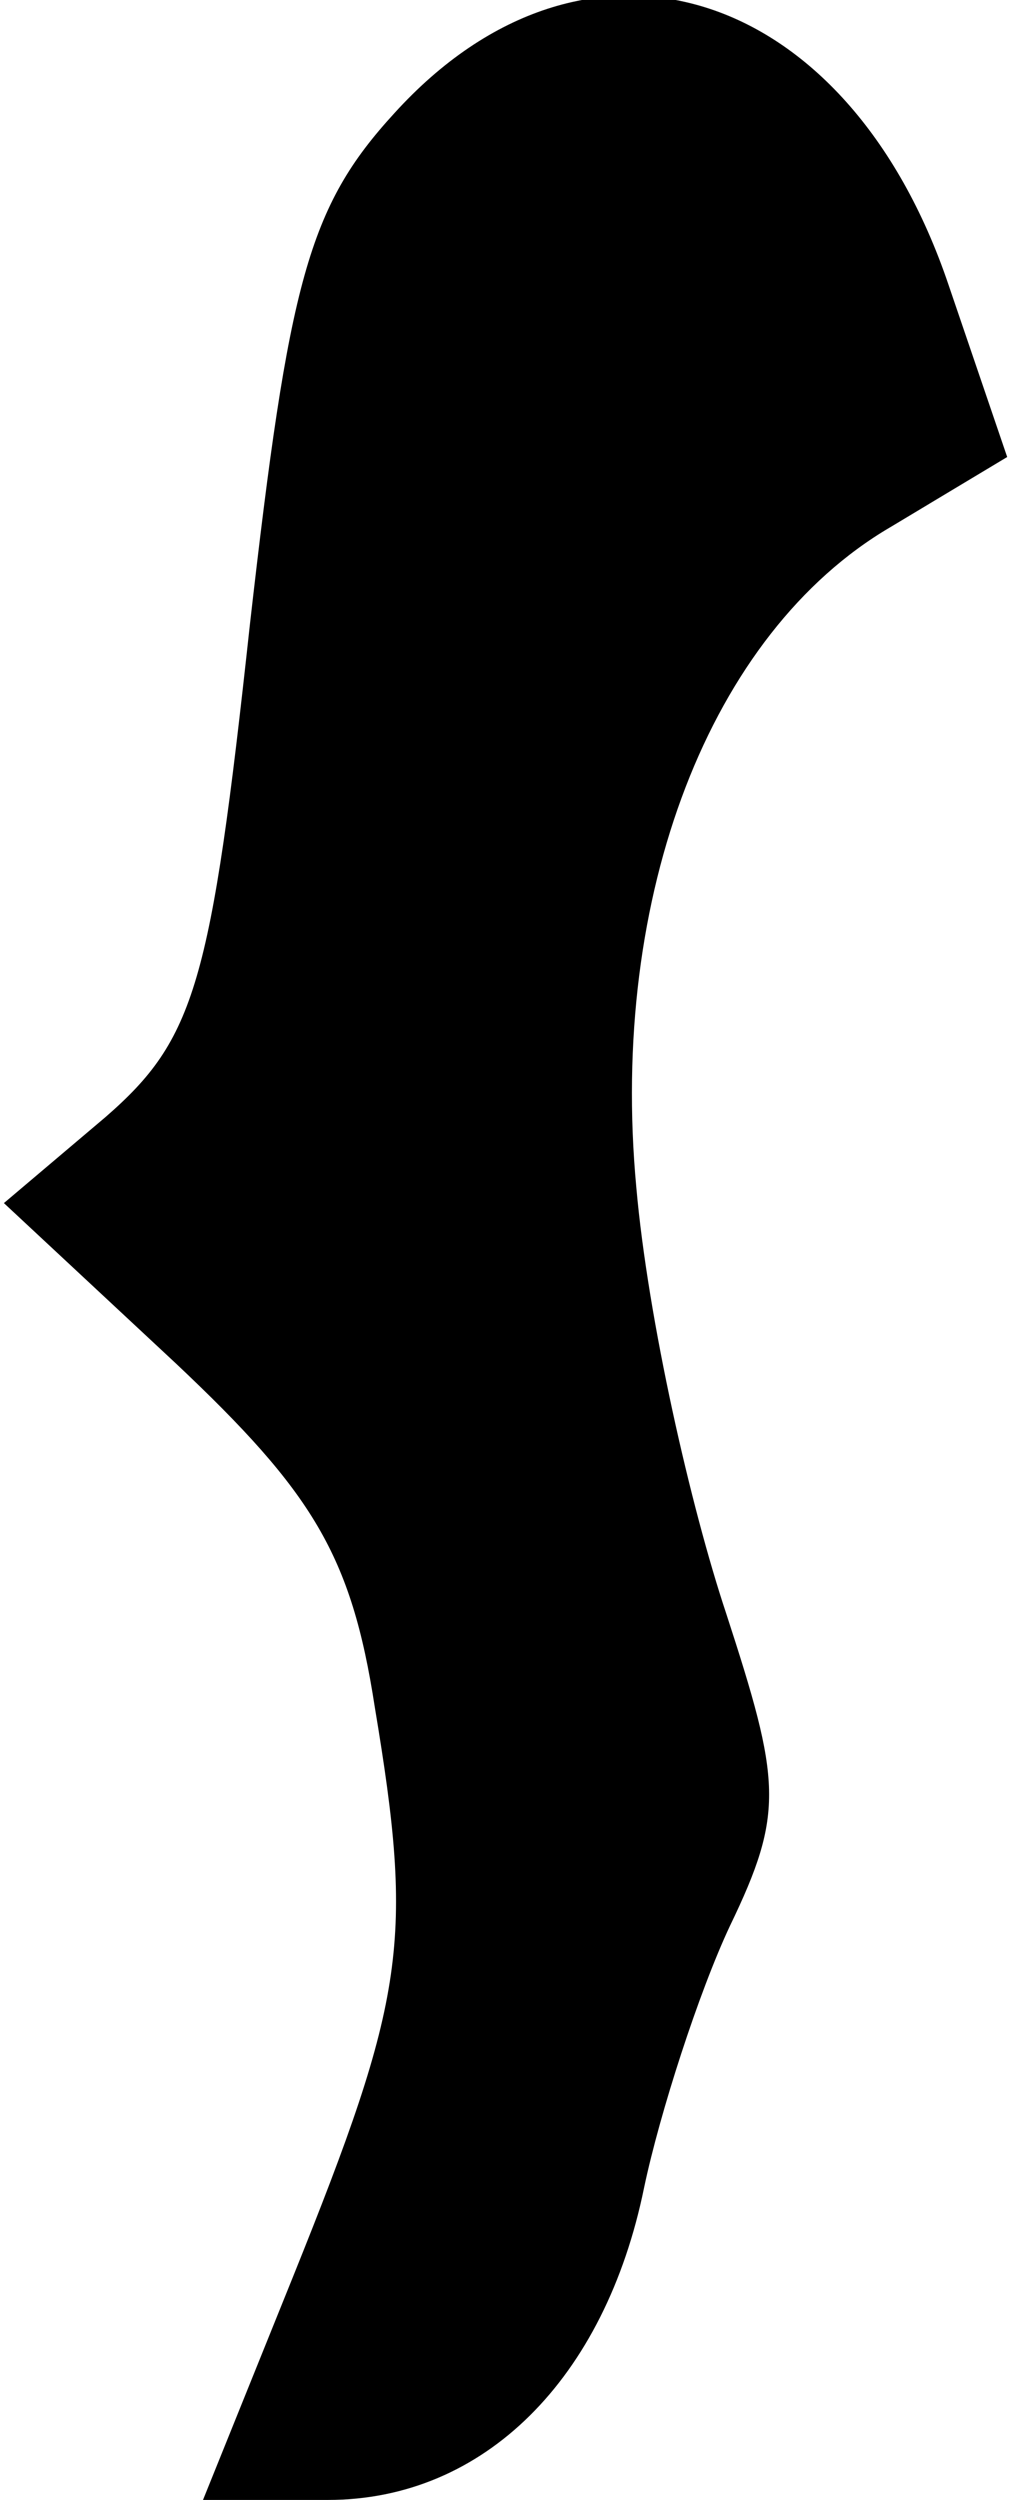 <?xml version="1.0" standalone="no"?>
<!DOCTYPE svg PUBLIC "-//W3C//DTD SVG 20010904//EN"
 "http://www.w3.org/TR/2001/REC-SVG-20010904/DTD/svg10.dtd">
<svg version="1.0" xmlns="http://www.w3.org/2000/svg"
 width="26pt" height="64pt" viewBox="0 0 26 64"
 preserveAspectRatio="xMidYMid meet">
<g transform="translate(0,64) scale(0.1,-0.1)"
fill="#000000" stroke="none">
<path fill="#000000" stroke="none" d="M101 611 c-22 -24 -27 -43 -37 -131
-10 -92 -14 -106 -37 -126 l-26 -22 44 -41 c35 -33 45 -49 51 -88 10 -60 8
-74 -21 -146 l-23 -57 32 0 c40 0 71 31 81 80 4 19 14 50 22 67 14 29 13 37
-1 80 -9 27 -20 75 -23 109 -7 75 19 142 65 169 l30 18 -15 44 c-26 77 -93 98
-142 44z"/>
</g>
</svg>
